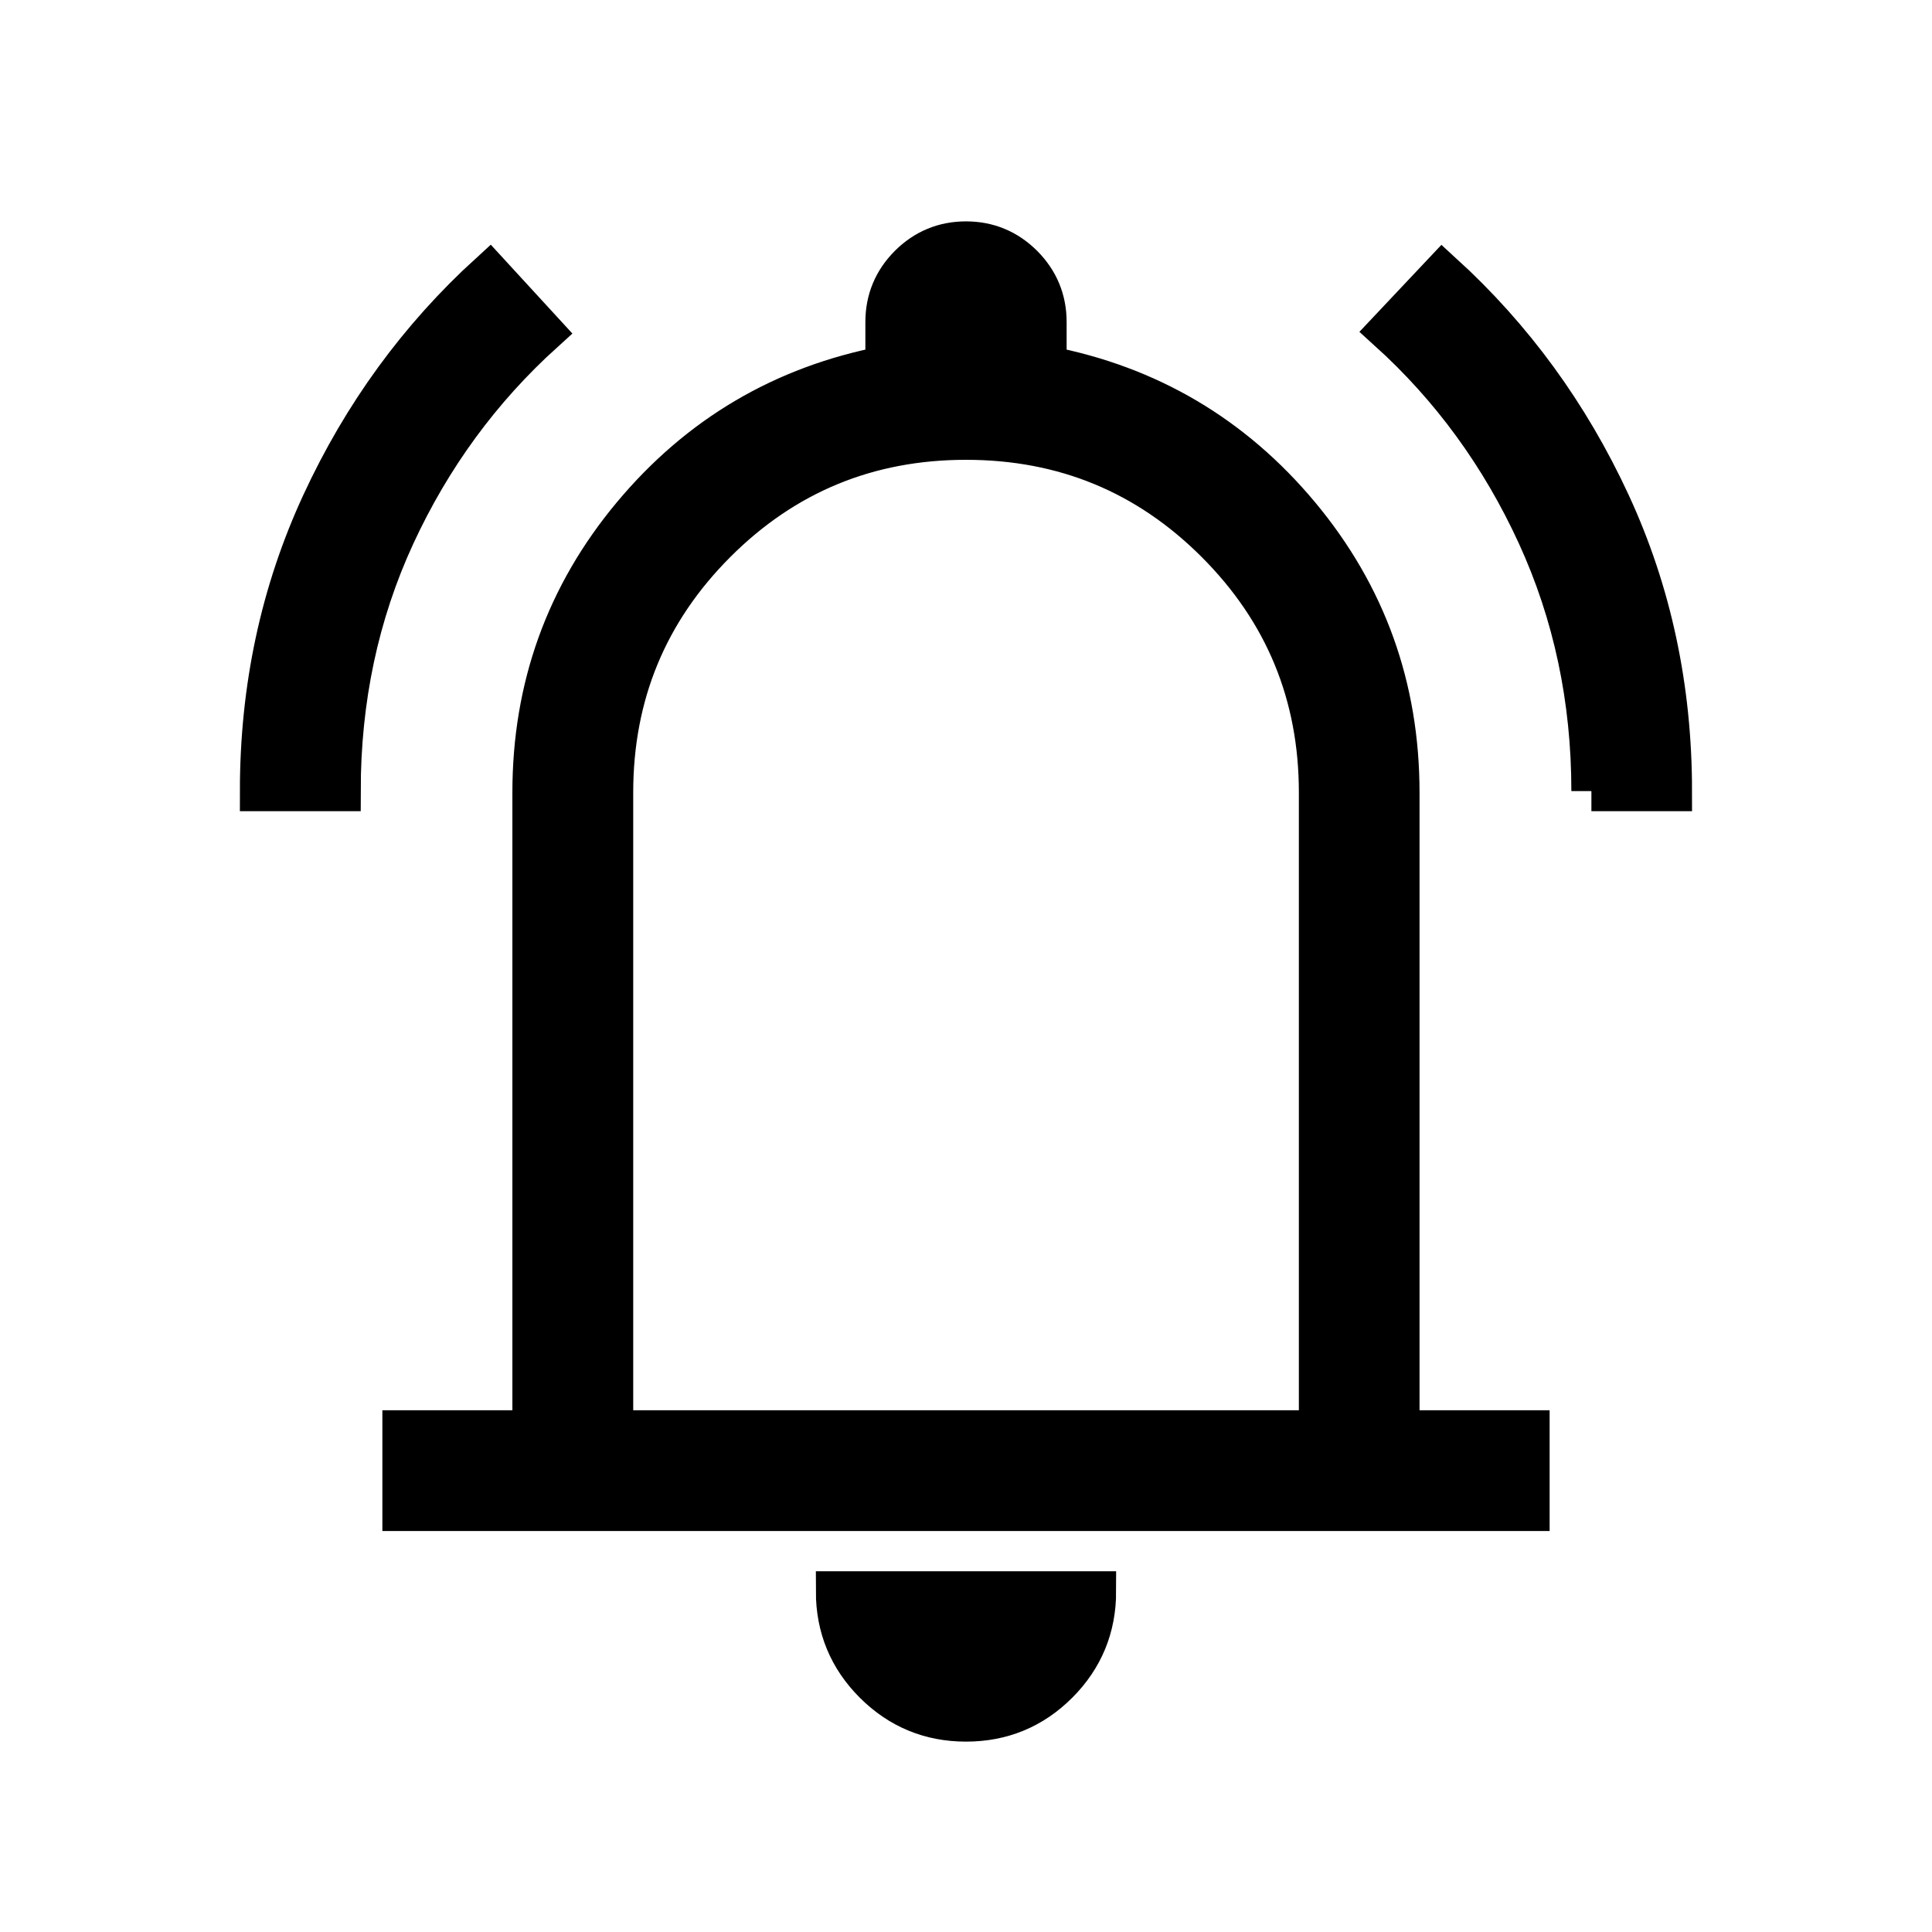 <svg xmlns="http://www.w3.org/2000/svg" width="24" height="24" viewBox="0 0 24 24" fill="none">
  <path d="M3.23 9.827C3.23 8.545 3.486 7.352 3.997 6.249C4.508 5.146 5.202 4.193 6.081 3.392L6.756 4.127C5.974 4.834 5.357 5.676 4.906 6.652C4.456 7.627 4.231 8.686 4.231 9.827H3.23ZM19.77 9.827C19.77 8.686 19.544 7.624 19.093 6.642C18.642 5.66 18.026 4.815 17.244 4.108L17.919 3.392C18.798 4.193 19.492 5.146 20.003 6.249C20.514 7.352 20.769 8.545 20.769 9.827H19.769H19.77ZM5 18.769V17.769H6.615V9.846C6.615 8.539 7.028 7.39 7.855 6.399C8.683 5.408 9.731 4.79 11 4.546V4C11 3.725 11.098 3.489 11.293 3.293C11.489 3.098 11.725 3 12 3C12.275 3 12.511 3.098 12.707 3.293C12.902 3.489 13 3.725 13 4V4.546C14.269 4.79 15.317 5.408 16.144 6.399C16.971 7.391 17.384 8.54 17.384 9.846V17.769H19V18.769H5ZM12 21.385C11.553 21.385 11.172 21.227 10.857 20.912C10.542 20.597 10.385 20.216 10.385 19.769H13.615C13.615 20.216 13.458 20.598 13.143 20.913C12.828 21.228 12.447 21.385 12 21.385ZM7.615 17.769H16.385V9.846C16.385 8.631 15.958 7.596 15.104 6.742C14.251 5.889 13.216 5.462 12 5.462C10.784 5.462 9.749 5.889 8.896 6.742C8.043 7.596 7.616 8.631 7.616 9.846V17.769H7.615Z" fill="currentcolor" stroke="currentcolor" stroke-width="0.5"/>
</svg>